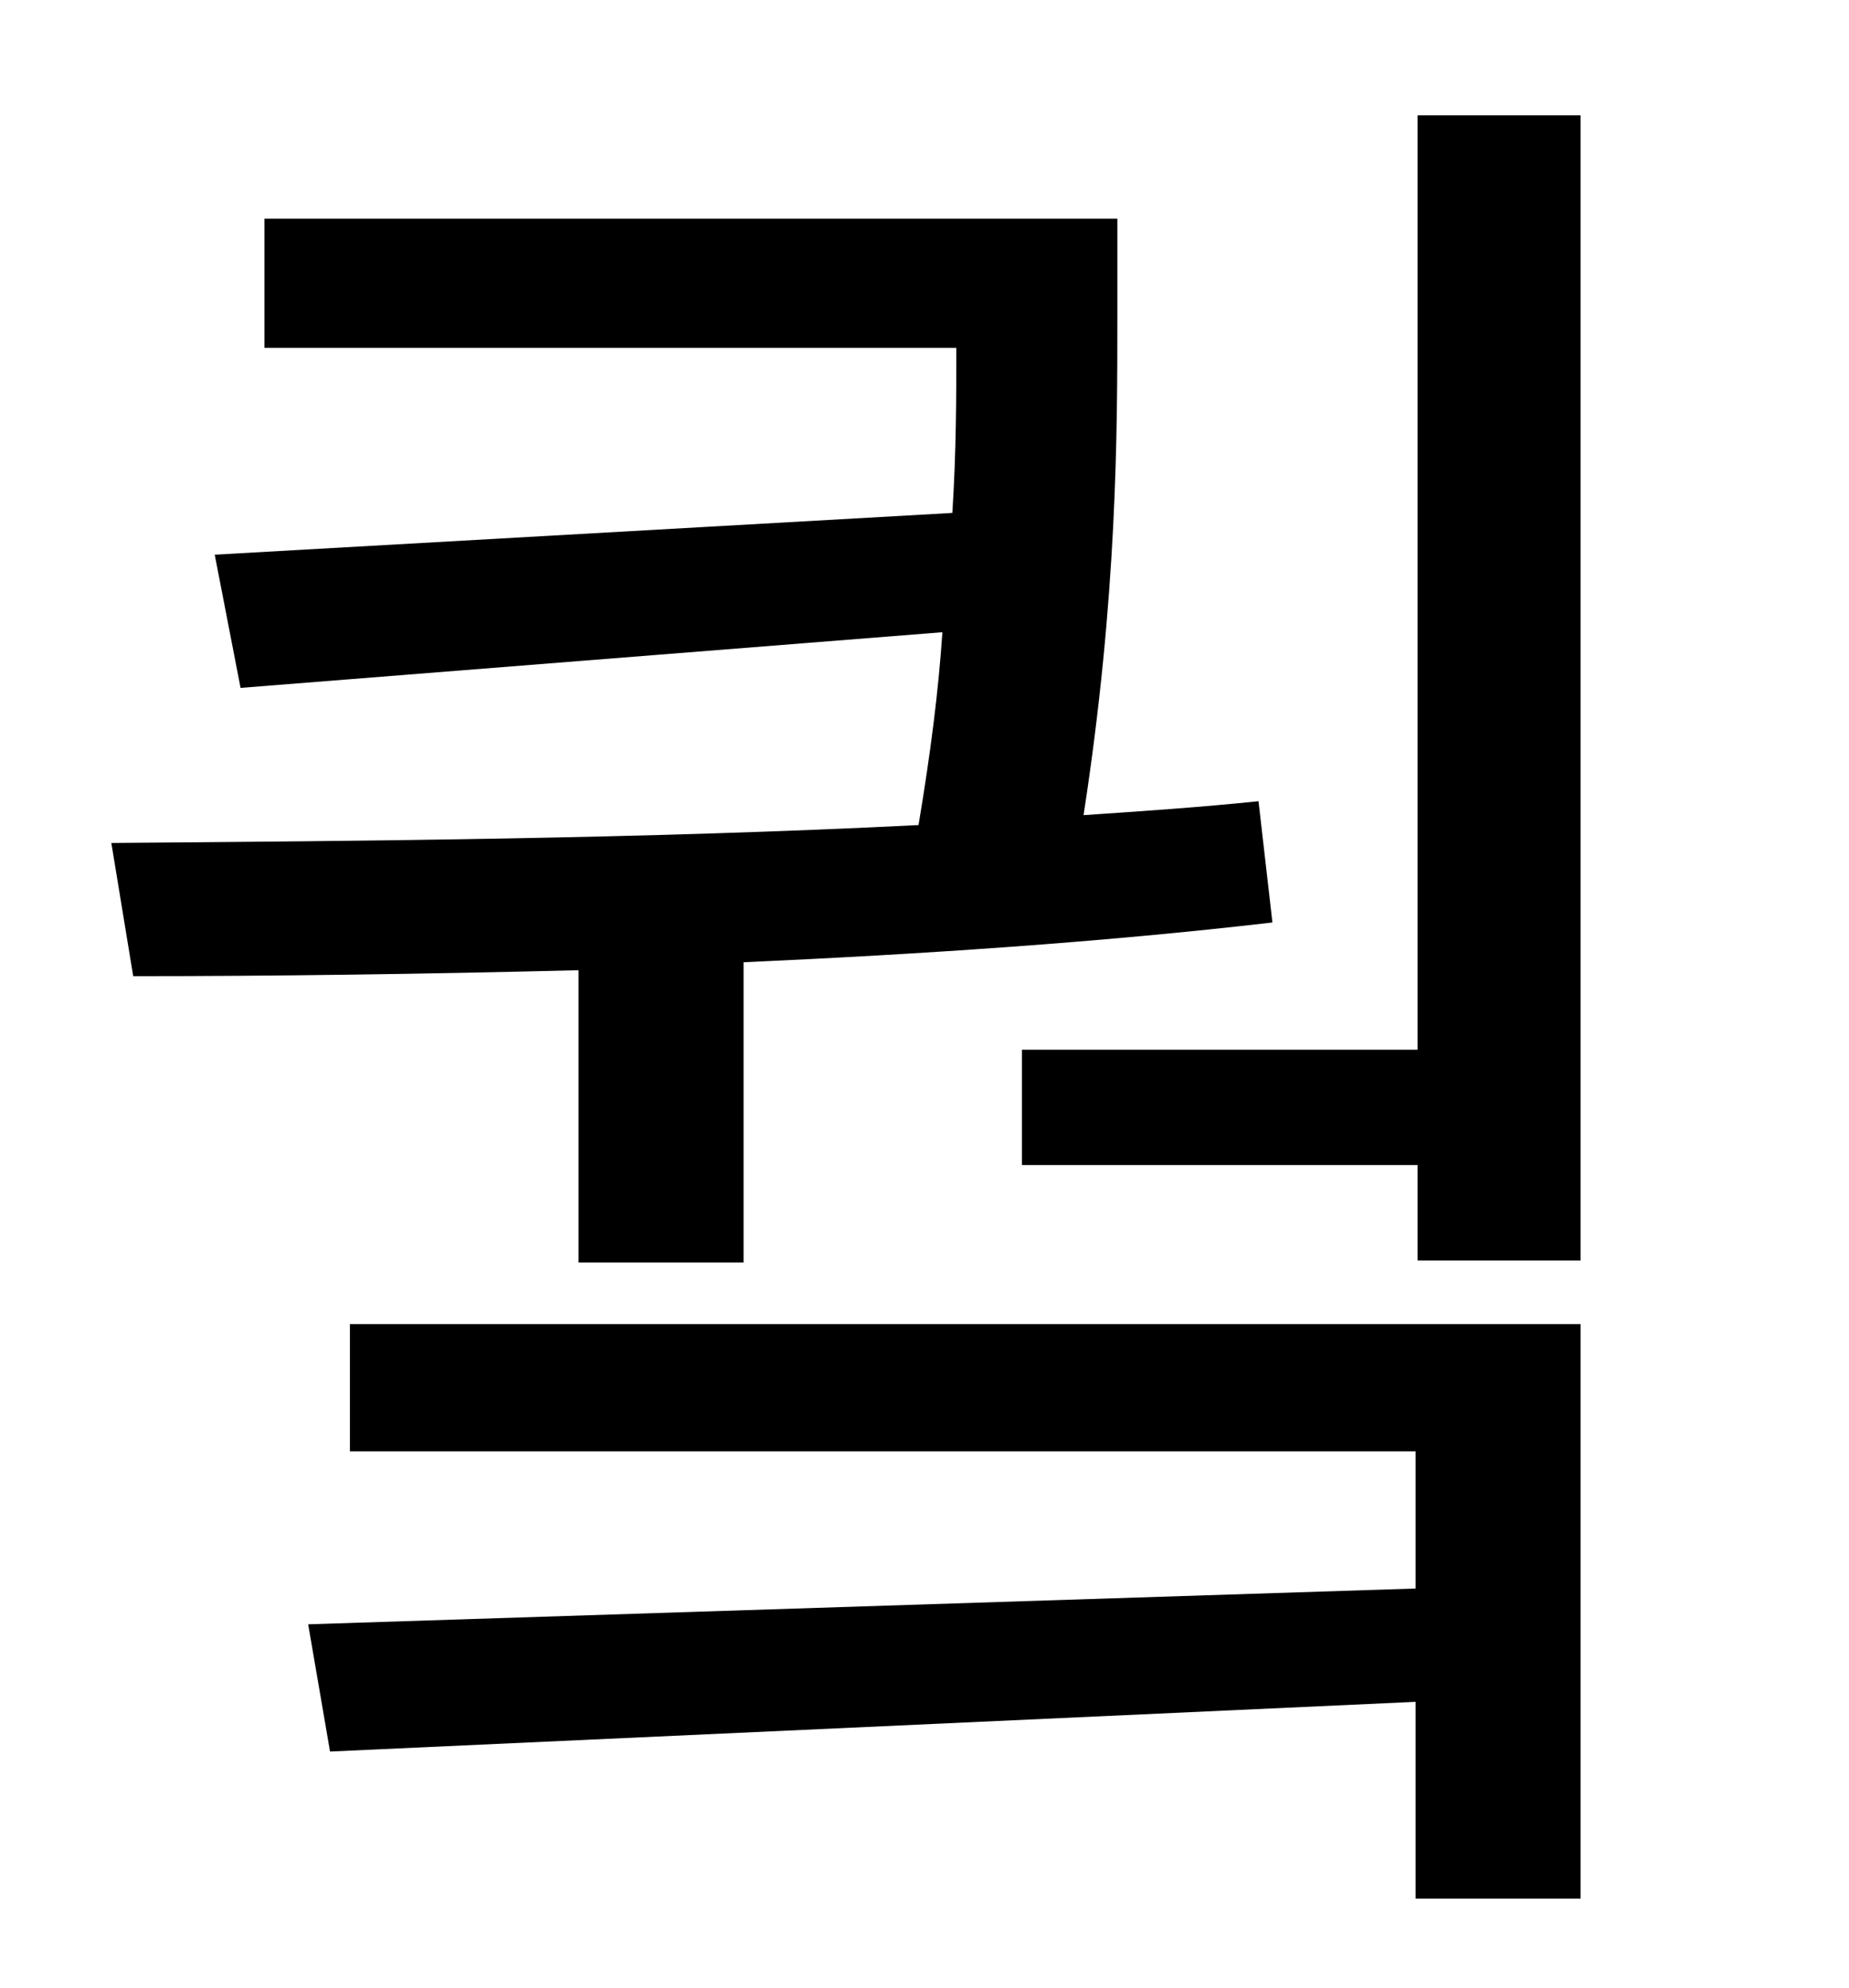<?xml version="1.0" standalone="no"?>
<!DOCTYPE svg PUBLIC "-//W3C//DTD SVG 1.1//EN" "http://www.w3.org/Graphics/SVG/1.1/DTD/svg11.dtd" >
<svg xmlns="http://www.w3.org/2000/svg" xmlns:xlink="http://www.w3.org/1999/xlink" version="1.1" viewBox="-10 0 930 1000">
   <path fill="currentColor"
d="M281 635v-147c-79 2 -155 3 -224 3l-11 -67c125 -1 267 -2 406 -9c6 -36 10 -67 12 -97l-353 28l-13 -67l371 -21c2 -31 2 -59 2 -83h-348v-65h429v50c0 57 0 140 -17 250c30 -2 59 -4 88 -7l7 61c-86 10 -177 16 -266 20v151h-83zM166 730v-64h619v289h-83v-99l-546 25
l-11 -64l557 -18v-69h-536zM703 58h82v576h-82v-48h-199v-58h199v-470z" />
</svg>
